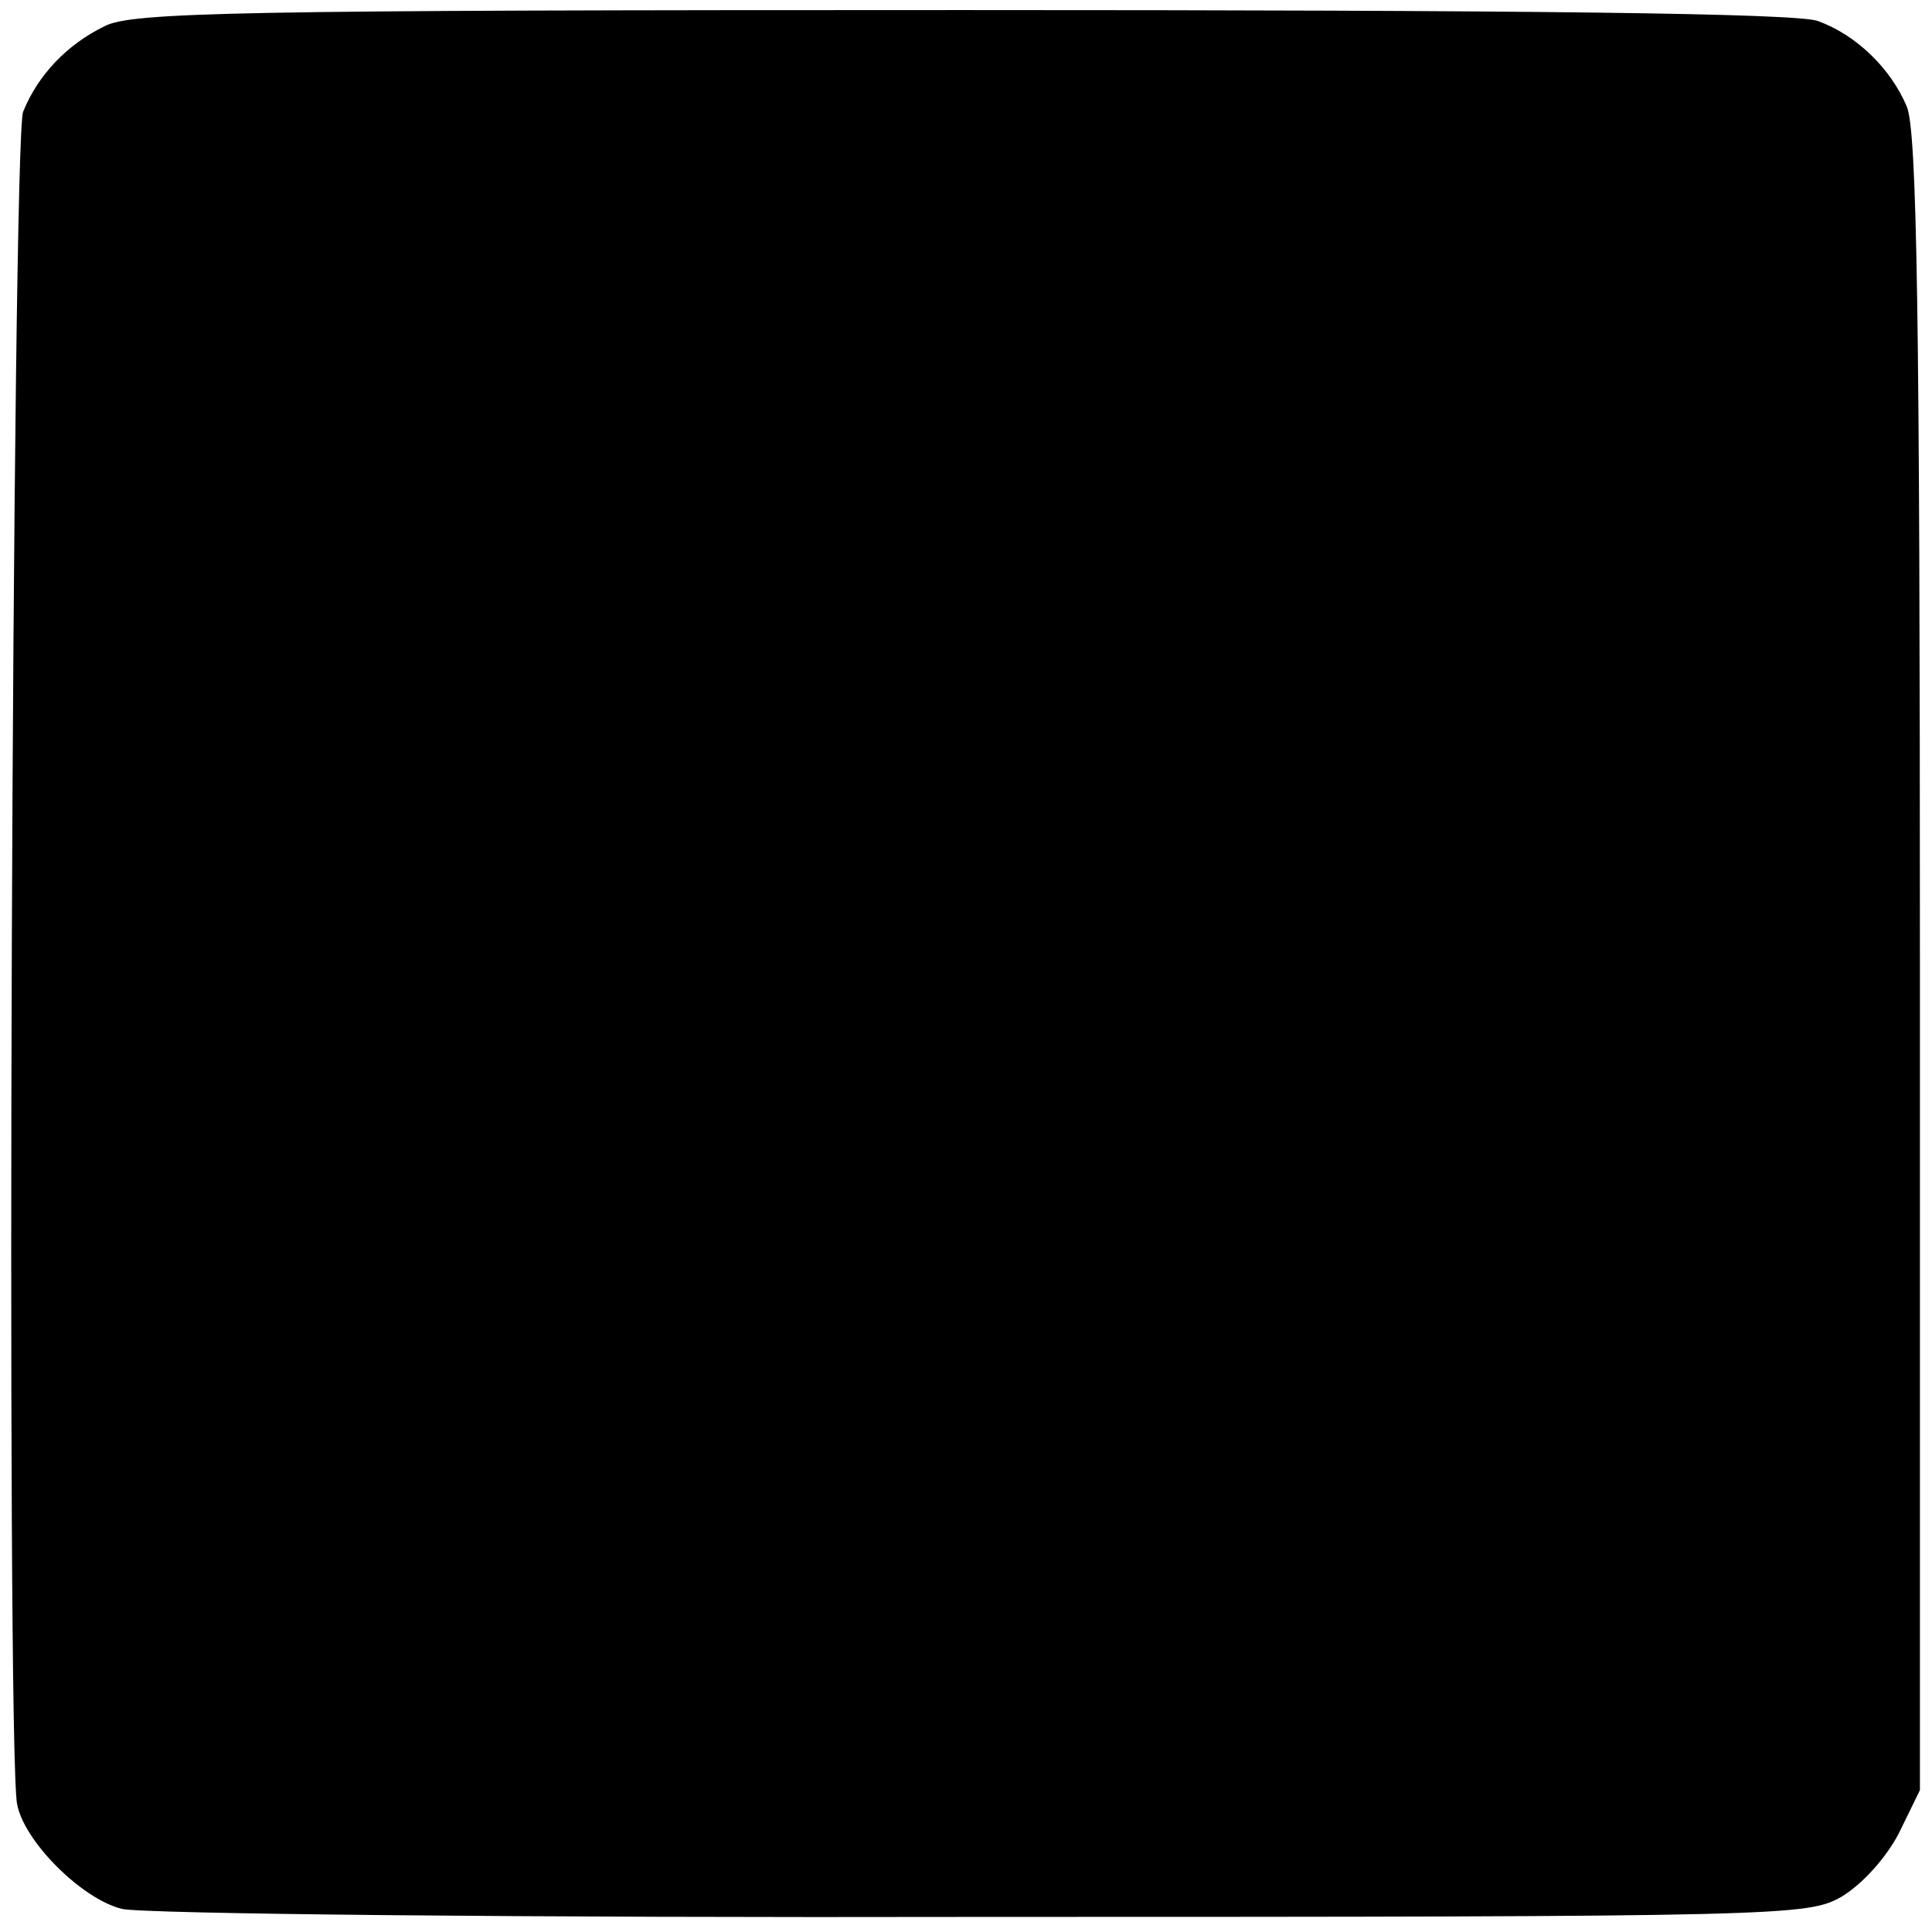 <?xml version="1.0" standalone="no"?>
<!DOCTYPE svg PUBLIC "-//W3C//DTD SVG 20010904//EN"
 "http://www.w3.org/TR/2001/REC-SVG-20010904/DTD/svg10.dtd">
<svg version="1.0" xmlns="http://www.w3.org/2000/svg"
 width="192pt" height="192pt" viewBox="0 0 192 192"
 preserveAspectRatio="xMidYMid meet">
<g transform="translate(0,192) scale(0.1,-0.1)"
fill="#000000" stroke="none">
<path d="M104 1894 c-37 -18 -66 -48 -81 -85 -11 -26 -17 -1626 -6 -1682 7
-37 64 -94 104 -104 19 -5 403 -9 854 -8 803 0 821 1 855 20 20 12 44 38 57
63 l21 43 0 821 c0 651 -3 827 -13 852 -16 38 -50 71 -88 85 -19 8 -292 11
-850 11 -722 0 -826 -2 -853 -16z"/>
</g>
</svg>
